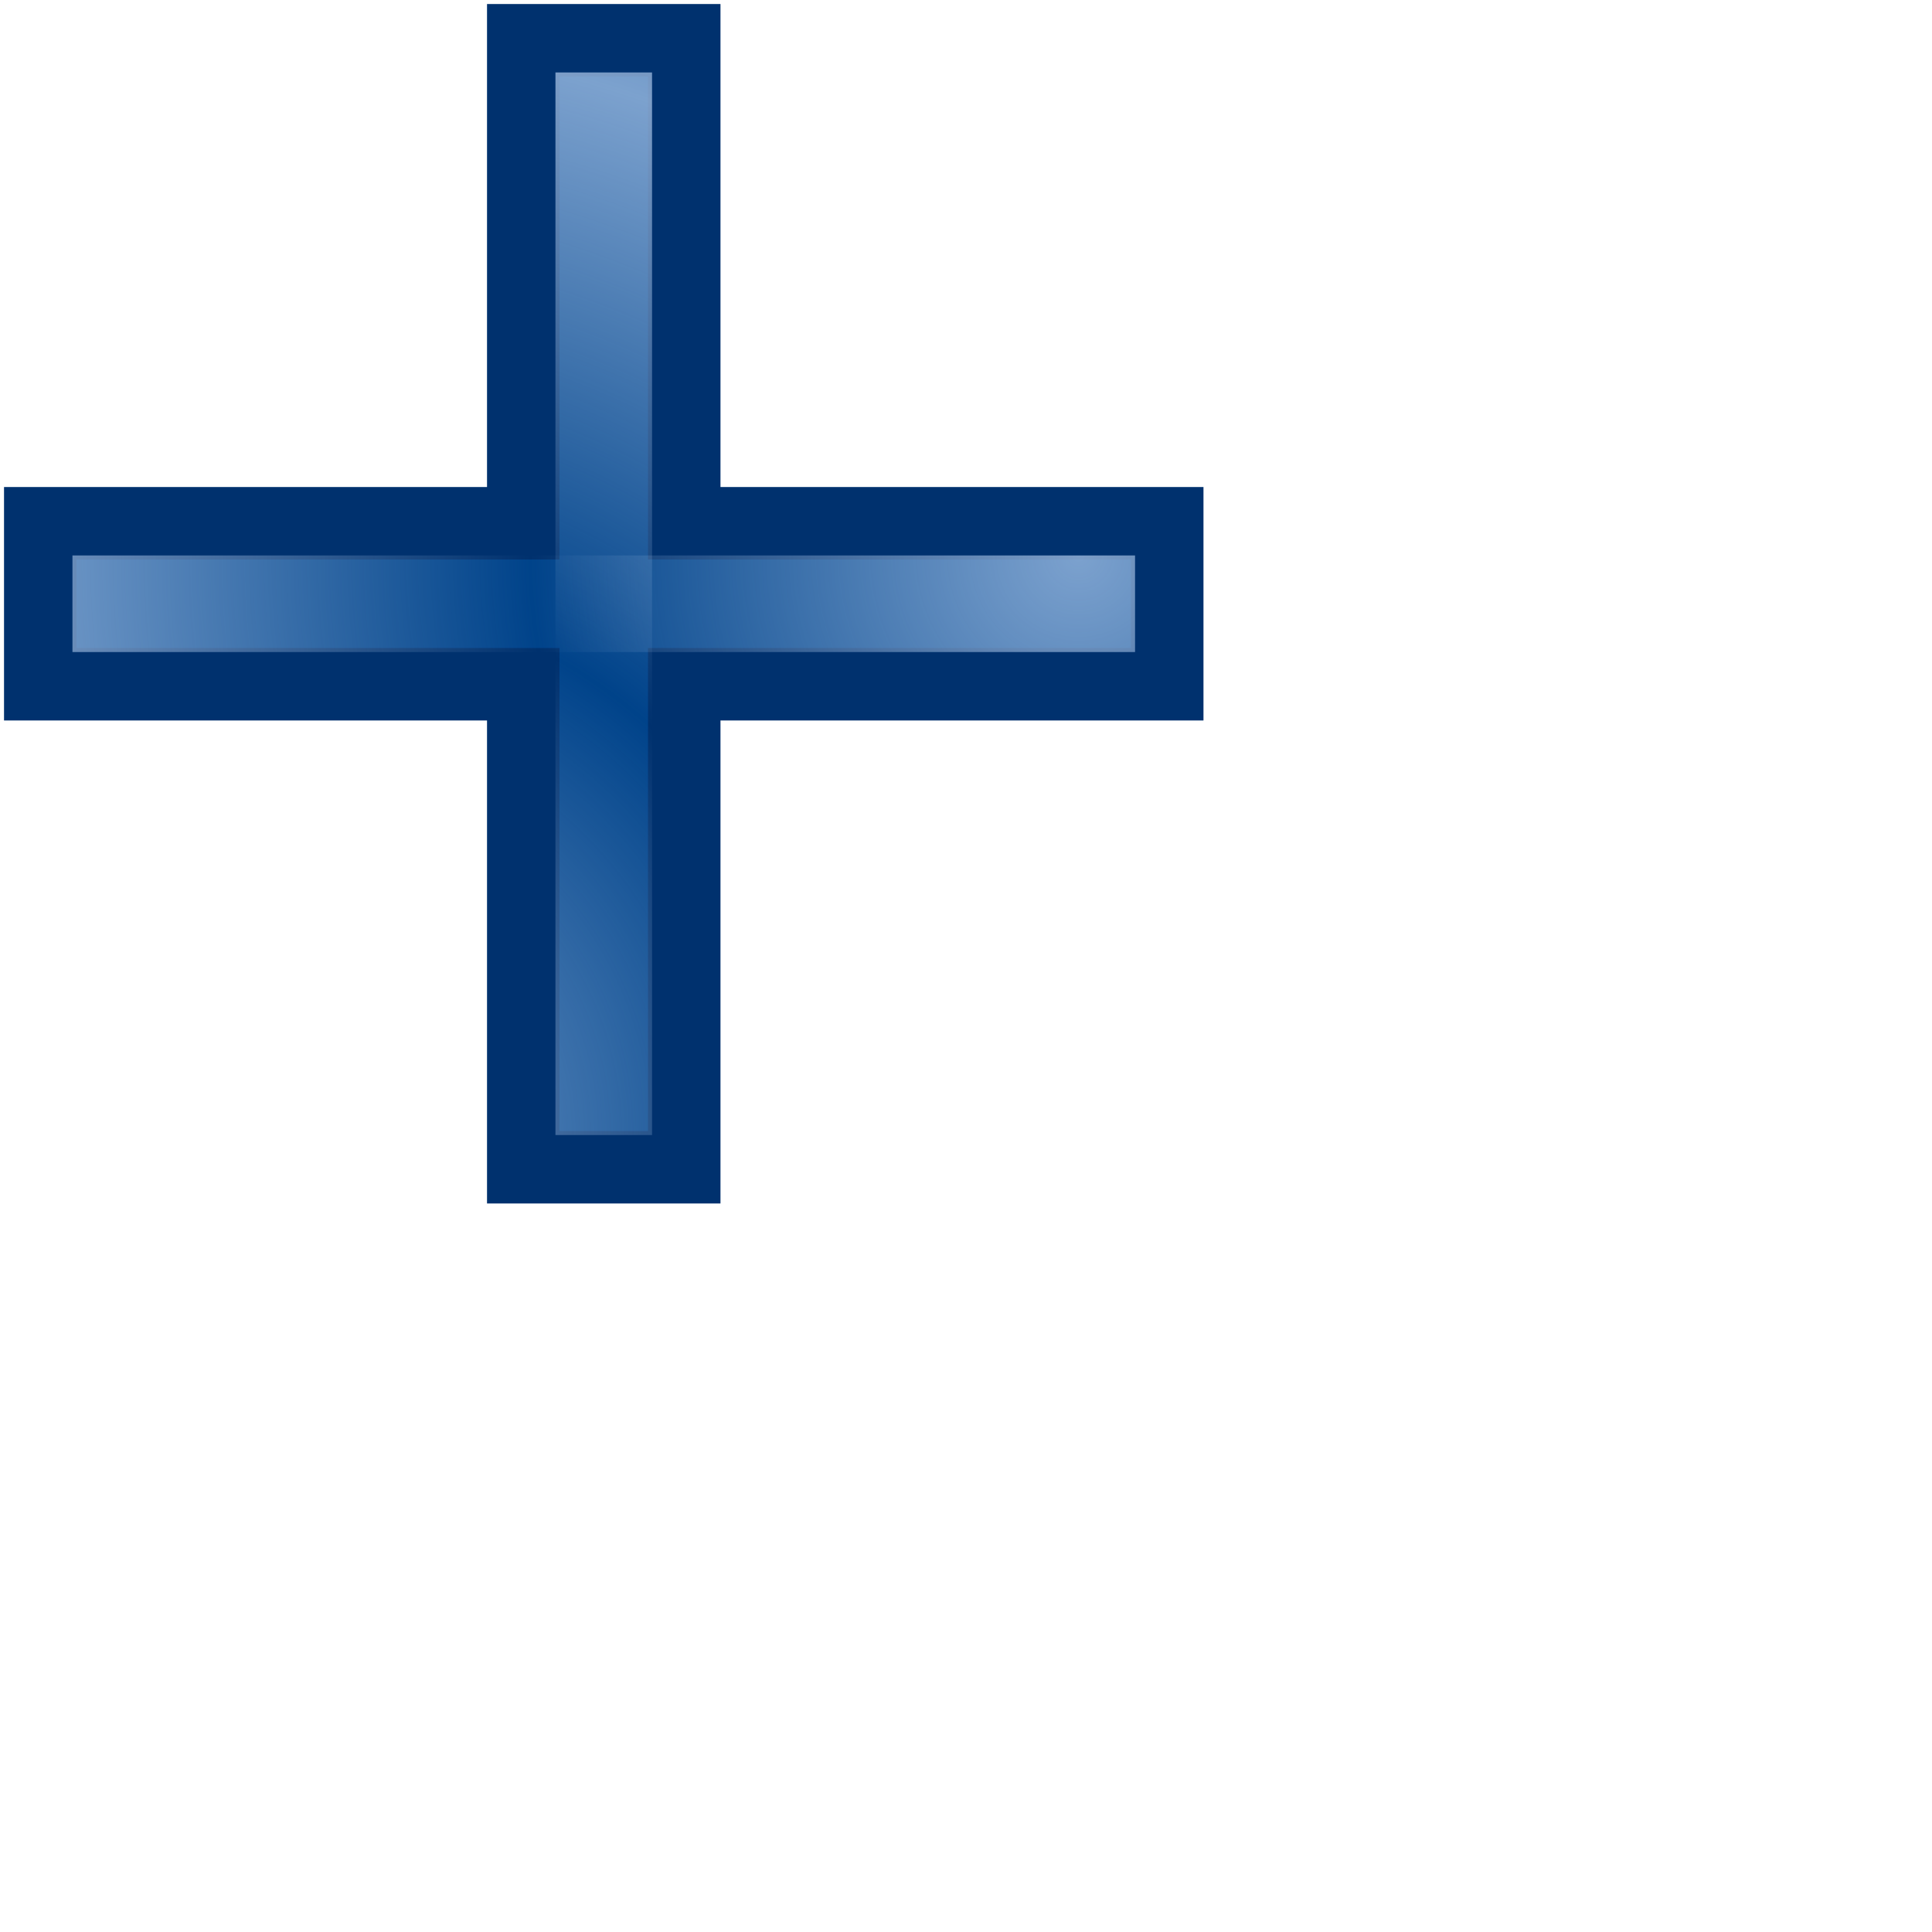 <?xml version="1.0" encoding="UTF-8" standalone="no"?>
<!-- Created with Inkscape (http://www.inkscape.org/) -->
<svg
   xmlns:dc="http://purl.org/dc/elements/1.1/"
   xmlns:cc="http://web.resource.org/cc/"
   xmlns:rdf="http://www.w3.org/1999/02/22-rdf-syntax-ns#"
   xmlns:svg="http://www.w3.org/2000/svg"
   xmlns="http://www.w3.org/2000/svg"
   xmlns:xlink="http://www.w3.org/1999/xlink"
   xmlns:sodipodi="http://sodipodi.sourceforge.net/DTD/sodipodi-0.dtd"
   xmlns:inkscape="http://www.inkscape.org/namespaces/inkscape"
   width="24"
   height="24"
   id="svg3570"
   sodipodi:version="0.32"
   inkscape:version="0.45"
   version="1.0"
   sodipodi:docname="cross.svg"
   sodipodi:docbase="/usr/local/kde/home/foo/oxy-cursors/src/svg"
   inkscape:output_extension="org.inkscape.output.svg.inkscape"
   sodipodi:modified="true">
  <defs
     id="defs3572">
    <linearGradient
       inkscape:collect="always"
       id="linearGradient3604">
      <stop
         style="stop-color:#a4c0e4;stop-opacity:1;"
         offset="0"
         id="stop3606" />
      <stop
         style="stop-color:#a4c0e4;stop-opacity:0;"
         offset="1"
         id="stop3608" />
    </linearGradient>
    <radialGradient
       inkscape:collect="always"
       xlink:href="#linearGradient3604"
       id="radialGradient2172"
       gradientUnits="userSpaceOnUse"
       gradientTransform="matrix(1.55,-1.9658574e-8,3.3076636e-8,1.556,1.318,-6.224)"
       spreadMethod="reflect"
       cx="1.453"
       cy="13.061"
       fx="1.453"
       fy="13.061"
       r="4.374" />
    <radialGradient
       inkscape:collect="always"
       xlink:href="#linearGradient3604"
       id="radialGradient2169"
       gradientUnits="userSpaceOnUse"
       gradientTransform="matrix(1.9658574e-8,-1.55,-1.556,-3.3076636e-8,21.224,13.682)"
       spreadMethod="reflect"
       cx="4.376"
       cy="5.033"
       fx="4.376"
       fy="5.033"
       r="4.374" />
  </defs>
  <sodipodi:namedview
     id="base"
     pagecolor="#ffffff"
     bordercolor="#666666"
     borderopacity="1.0"
     inkscape:pageopacity="0.0"
     inkscape:pageshadow="2"
     inkscape:zoom="42.916667"
     inkscape:cx="5.0899866"
     inkscape:cy="17.285993"
     inkscape:current-layer="layer1"
     showgrid="true"
     inkscape:grid-bbox="true"
     inkscape:document-units="px"
     width="24px"
     height="24px"
     inkscape:window-width="814"
     inkscape:window-height="727"
     inkscape:window-x="2378"
     inkscape:window-y="129" />
  <g
     id="layer1"
     inkscape:label="Layer 1"
     inkscape:groupmode="layer">
    <path
       sodipodi:nodetypes="ccccccccccccc"
       id="path3600"
       d="M 6.5,0.5 L 6.5,6.5 L 0.5,6.5 L 0.5,8.5 L 6.5,8.5 L 6.5,14.5 L 8.5,14.5 L 8.5,8.5 L 14.5,8.5 L 14.5,6.5 L 8.5,6.5 L 8.5,0.5 L 6.5,0.5 z "
       style="fill:#00438a;fill-rule:evenodd;stroke:#00316e;stroke-width:0.9;stroke-linecap:butt;stroke-linejoin:miter;stroke-miterlimit:4;stroke-dasharray:none;stroke-opacity:1" />
    <path
       sodipodi:nodetypes="ccccc"
       id="path3602"
       d="M 6.9,0.9 L 6.9,14.1 L 8.1,14.1 L 8.1,0.9 L 6.9,0.9 z "
       style="opacity:0.756;fill:url(#radialGradient2172);fill-opacity:1;fill-rule:evenodd;stroke:none;stroke-width:0.617;stroke-linecap:butt;stroke-linejoin:miter;stroke-miterlimit:4;stroke-dasharray:none;stroke-opacity:1" />
    <path
       style="opacity:0.756;fill:url(#radialGradient2169);fill-opacity:1;fill-rule:evenodd;stroke:none;stroke-width:0.617;stroke-linecap:butt;stroke-linejoin:miter;stroke-miterlimit:4;stroke-dasharray:none;stroke-opacity:1"
       d="M 14.1,8.1 L 0.9,8.1 L 0.9,6.9 L 14.1,6.9 L 14.1,8.1 z "
       id="path2220"
       sodipodi:nodetypes="ccccc" />
  </g>
</svg>
